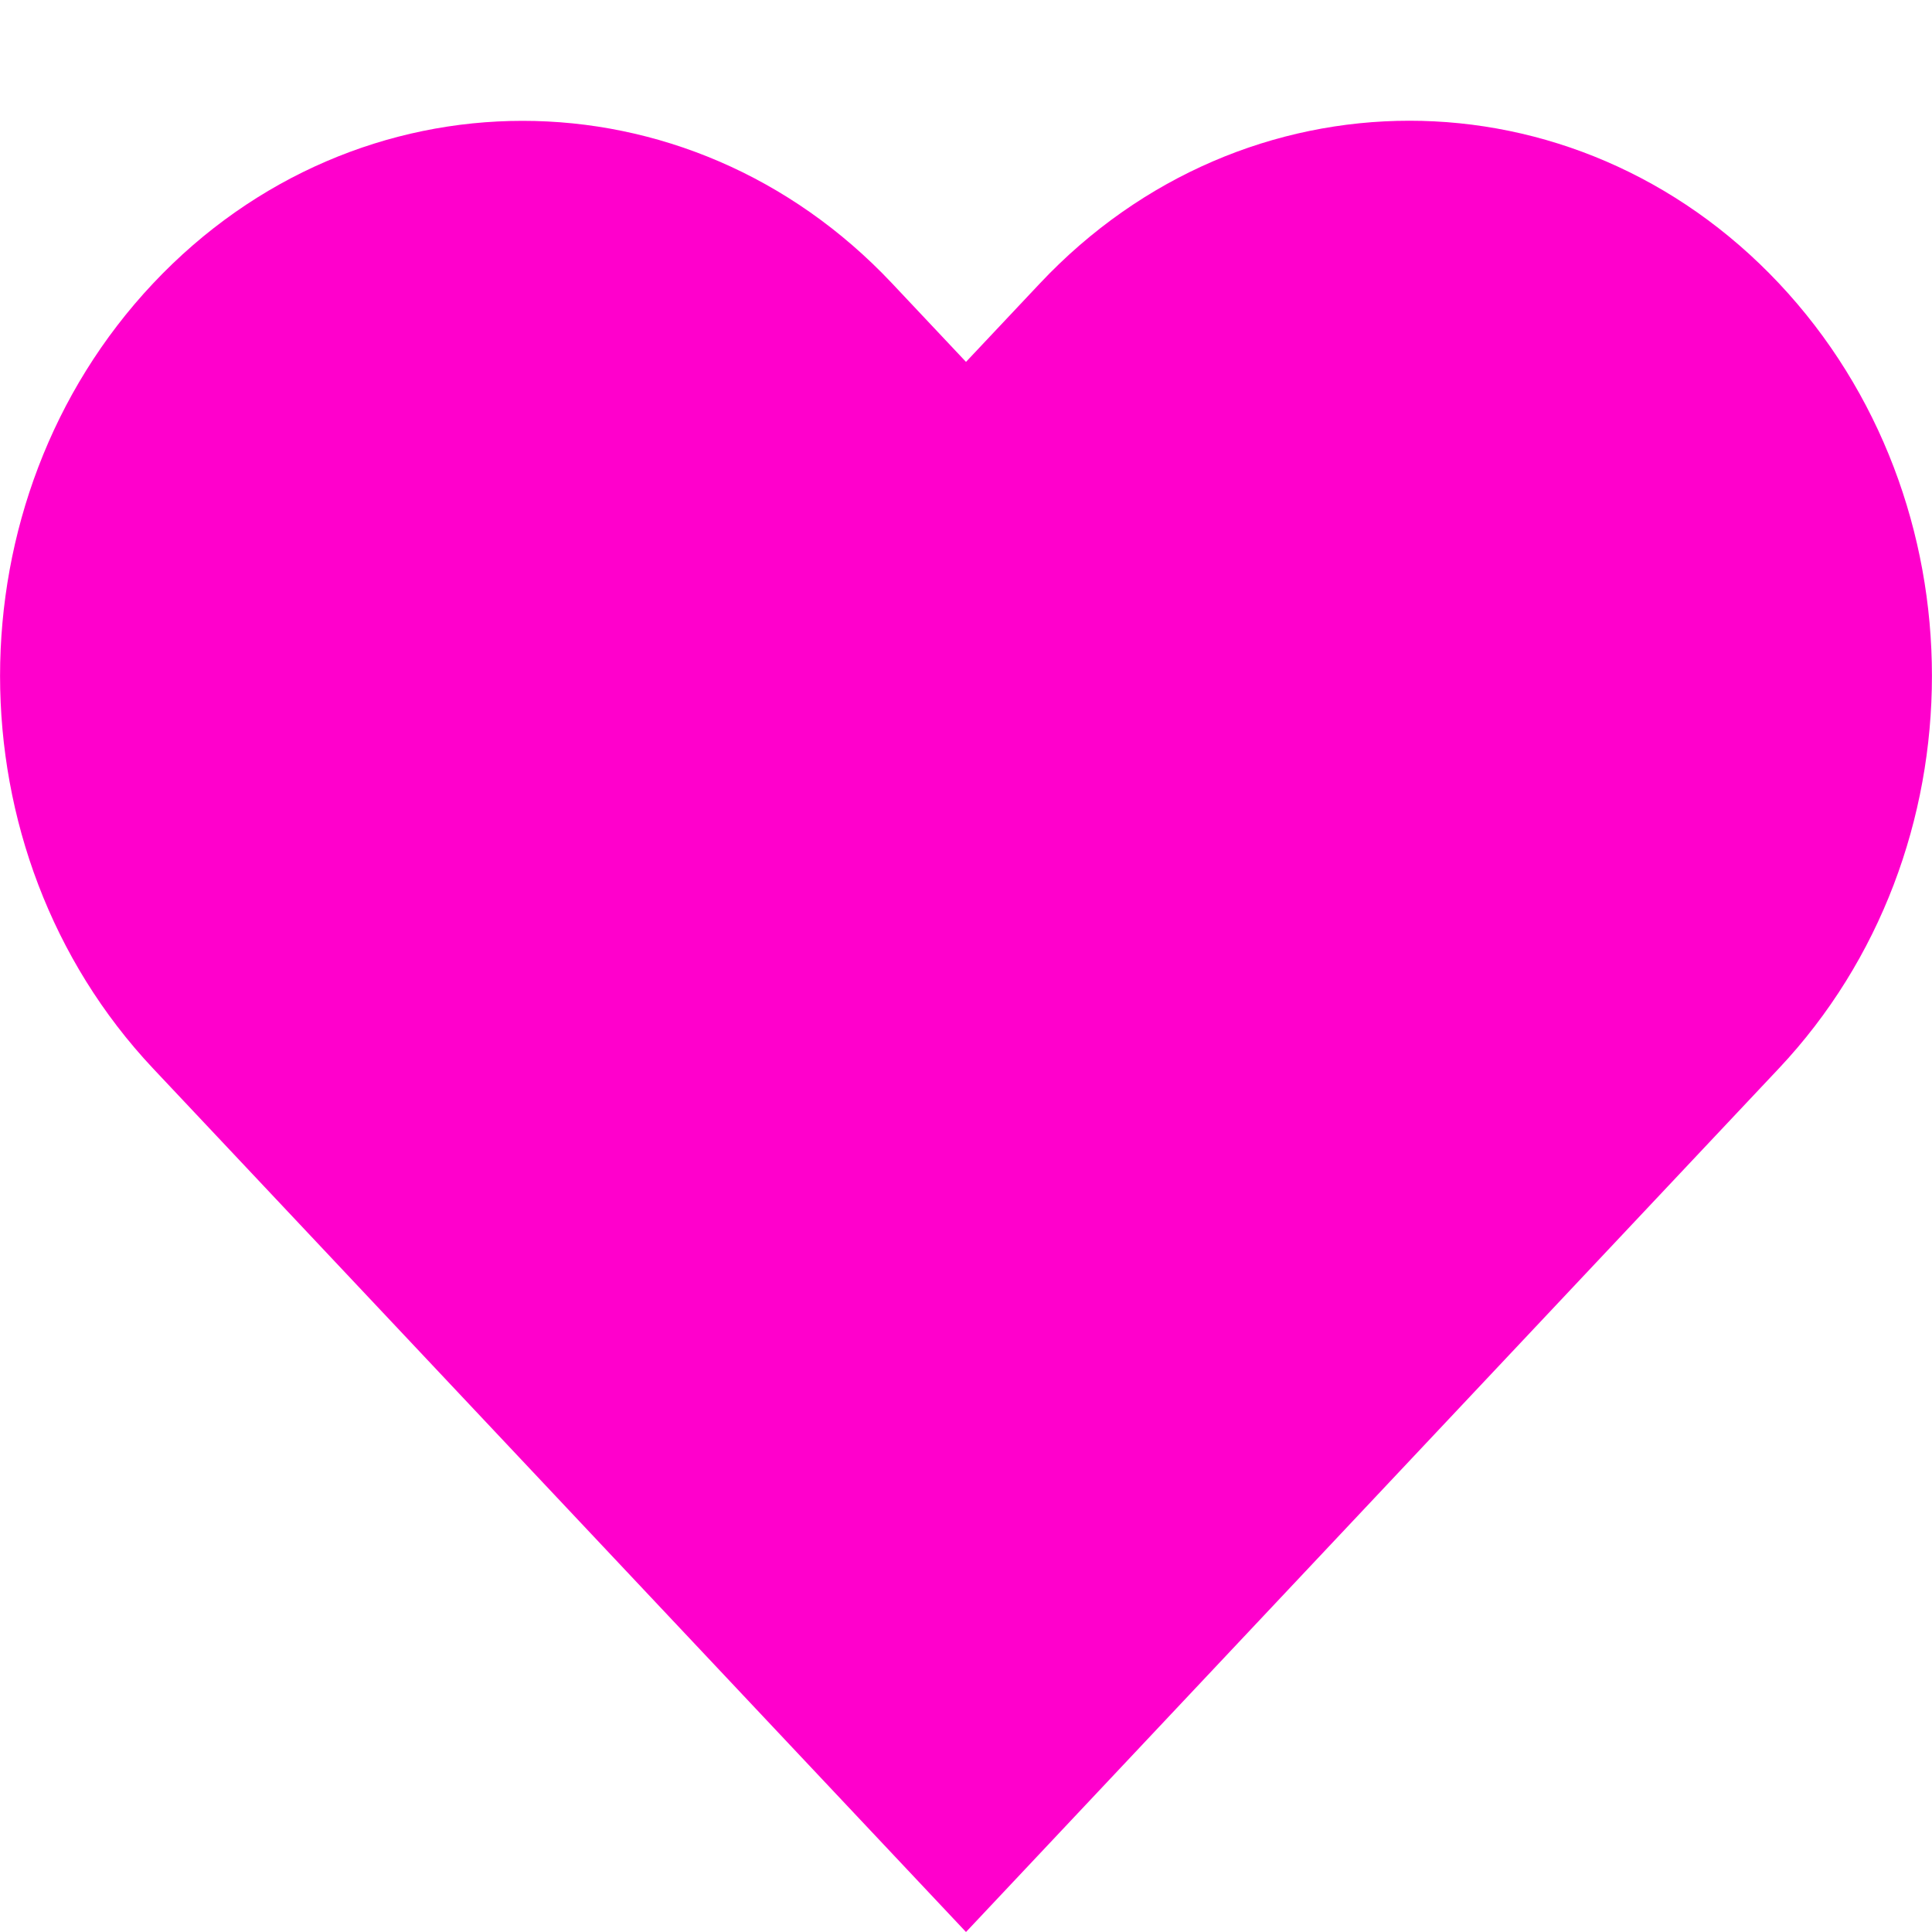 <?xml version="1.0" ?><svg id="Layer_1_1_" style="enable-background:new 0 0 16 16;" version="1.1" viewBox="0 0 16 16" xml:space="preserve" xmlns="http://www.w3.org/2000/svg" xmlns:xlink="http://www.w3.org/1999/xlink"><path fill="#ff00cc" d="M8.612,2.347L8,2.997l-0.612-0.65c-1.69-1.795-4.43-1.795-6.12,0c-1.69,1.795-1.69,4.706,0,6.502l0.612,0.65L8,16  l6.12-6.502l0.612-0.65c1.69-1.795,1.69-4.706,0-6.502C13.042,0.551,10.302,0.551,8.612,2.347z"/></svg>